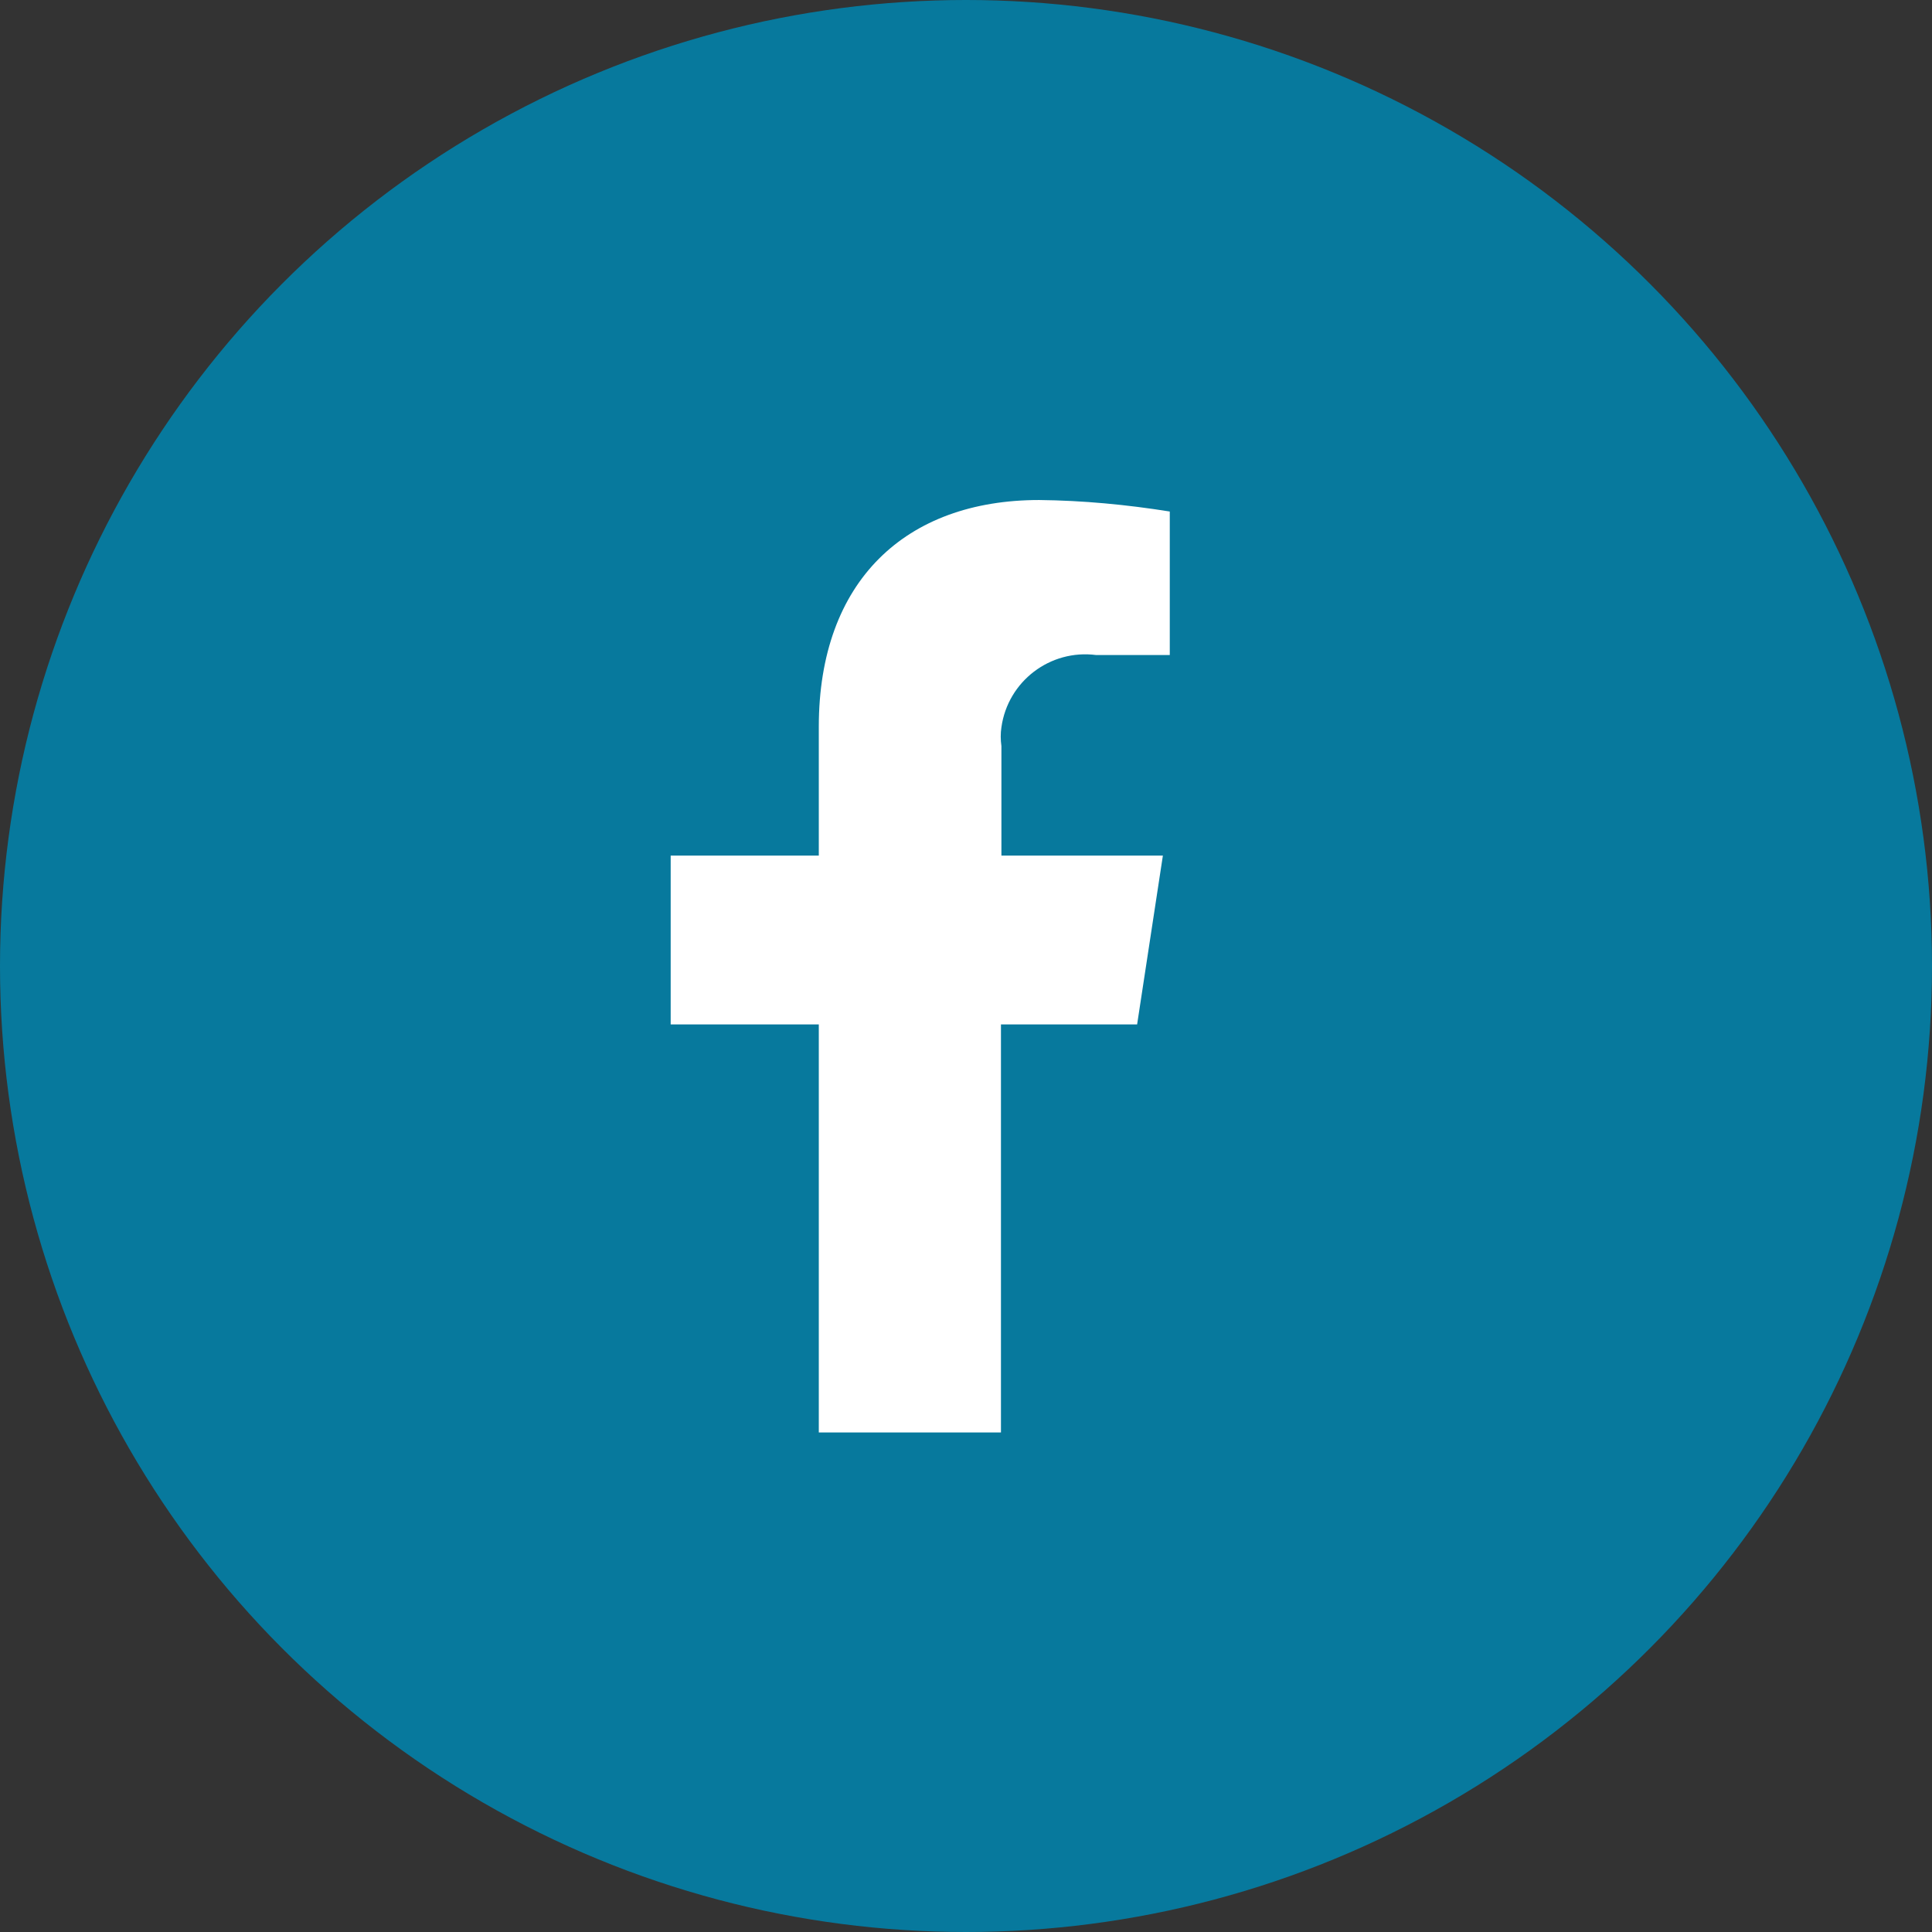 <svg xmlns="http://www.w3.org/2000/svg" xmlns:xlink="http://www.w3.org/1999/xlink" id="Layer_1" viewBox="0 0 42 42"><rect x="0" y="0" width="42" height="42" fill="#333333" stroke="none"/><defs><style>.cls-1{fill:none;}.cls-2{clip-path:url(#clippath);}.cls-3{fill:#fff;}.cls-4{fill:#07799d;}</style><clipPath id="clippath"><rect class="cls-1" x="14.57" y="10.87" width="10.85" height="20.27"></rect></clipPath></defs><circle class="cls-4" cx="21" cy="21" r="21"></circle><g id="Groupe_141"><g class="cls-2"><g id="Groupe_140"><path id="Trac&#xE9;_142" class="cls-3" d="M21.76,22.27v8.87h-3.96v-8.87h-3.22v-3.67h3.22v-2.8c0-3.17,1.89-4.93,4.79-4.93,.95,.01,1.9,.1,2.84,.25v3.12h-1.6c-1-.13-1.92,.57-2.06,1.57-.02,.13-.02,.27,0,.41v2.38h3.51l-.56,3.67h-2.96Z"></path></g></g></g></svg>